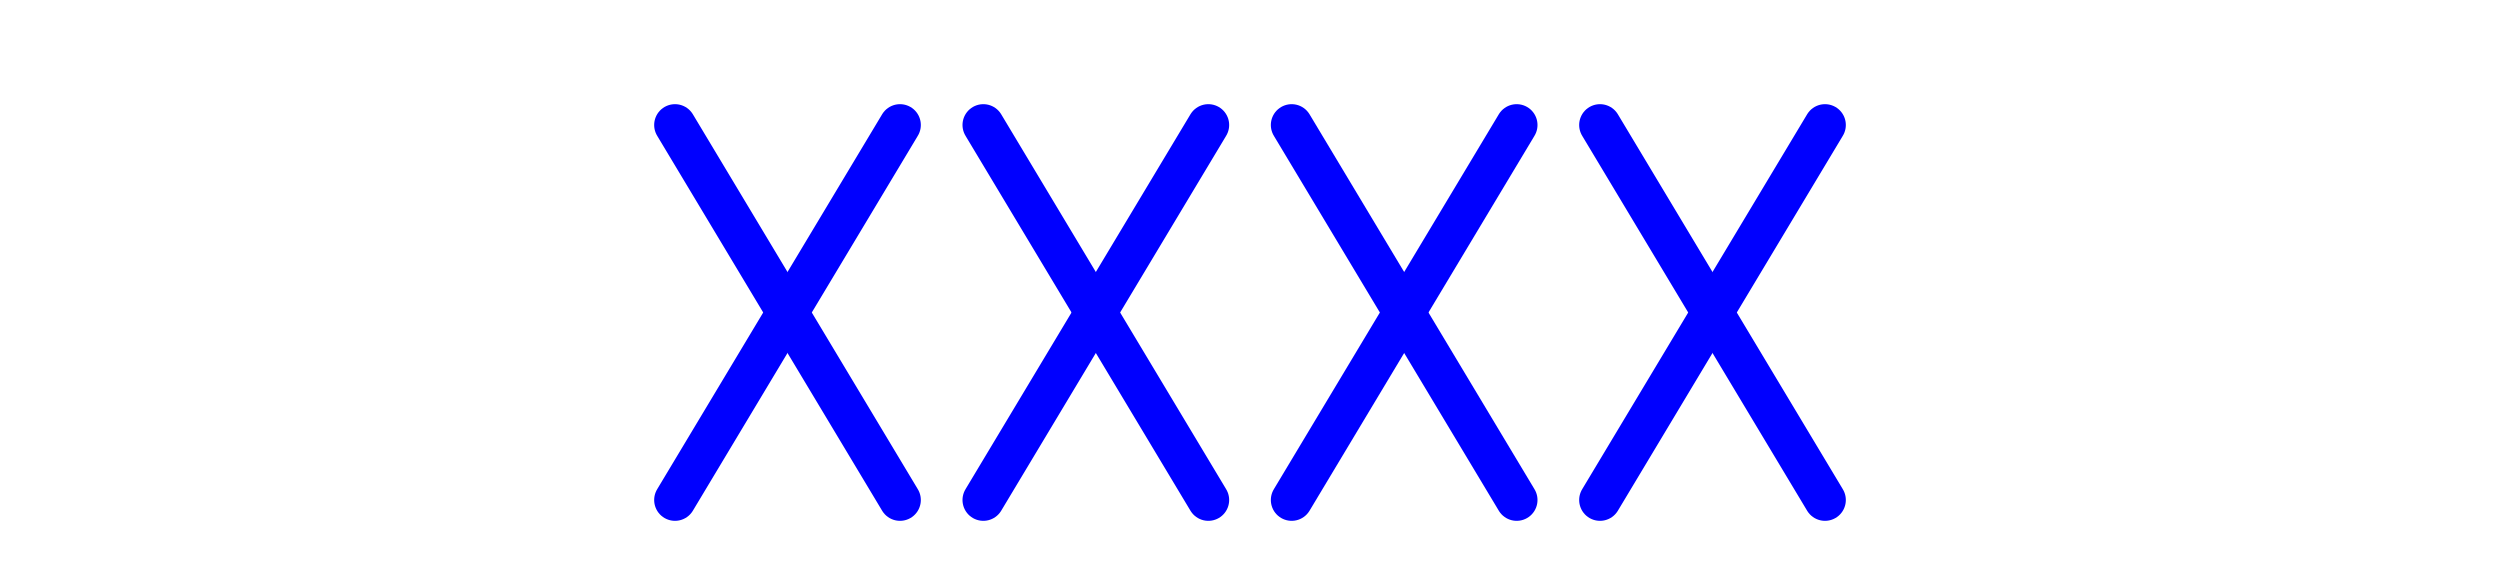 <svg xmlns="http://www.w3.org/2000/svg" id="NATO Map Symbol" height="135" width="600" viewBox="0 -135 600 135">
  <g id="Theatre" style="fill:none;stroke:#0000ff;stroke-width:10;stroke-linecap:round">
     <path d="m 162,-105 54,90"/>
     <path d="m 216,-105 -54,90"/>
     <path d="m 236,-105 54,90"/>
     <path d="m 290,-105 -54,90"/>
     <path d="m 310,-105 54,90"/>
     <path d="m 364,-105 -54,90"/>
     <path d="m 384,-105 54,90"/>
     <path d="m 438,-105 -54,90"/>
  </g>
</svg>
